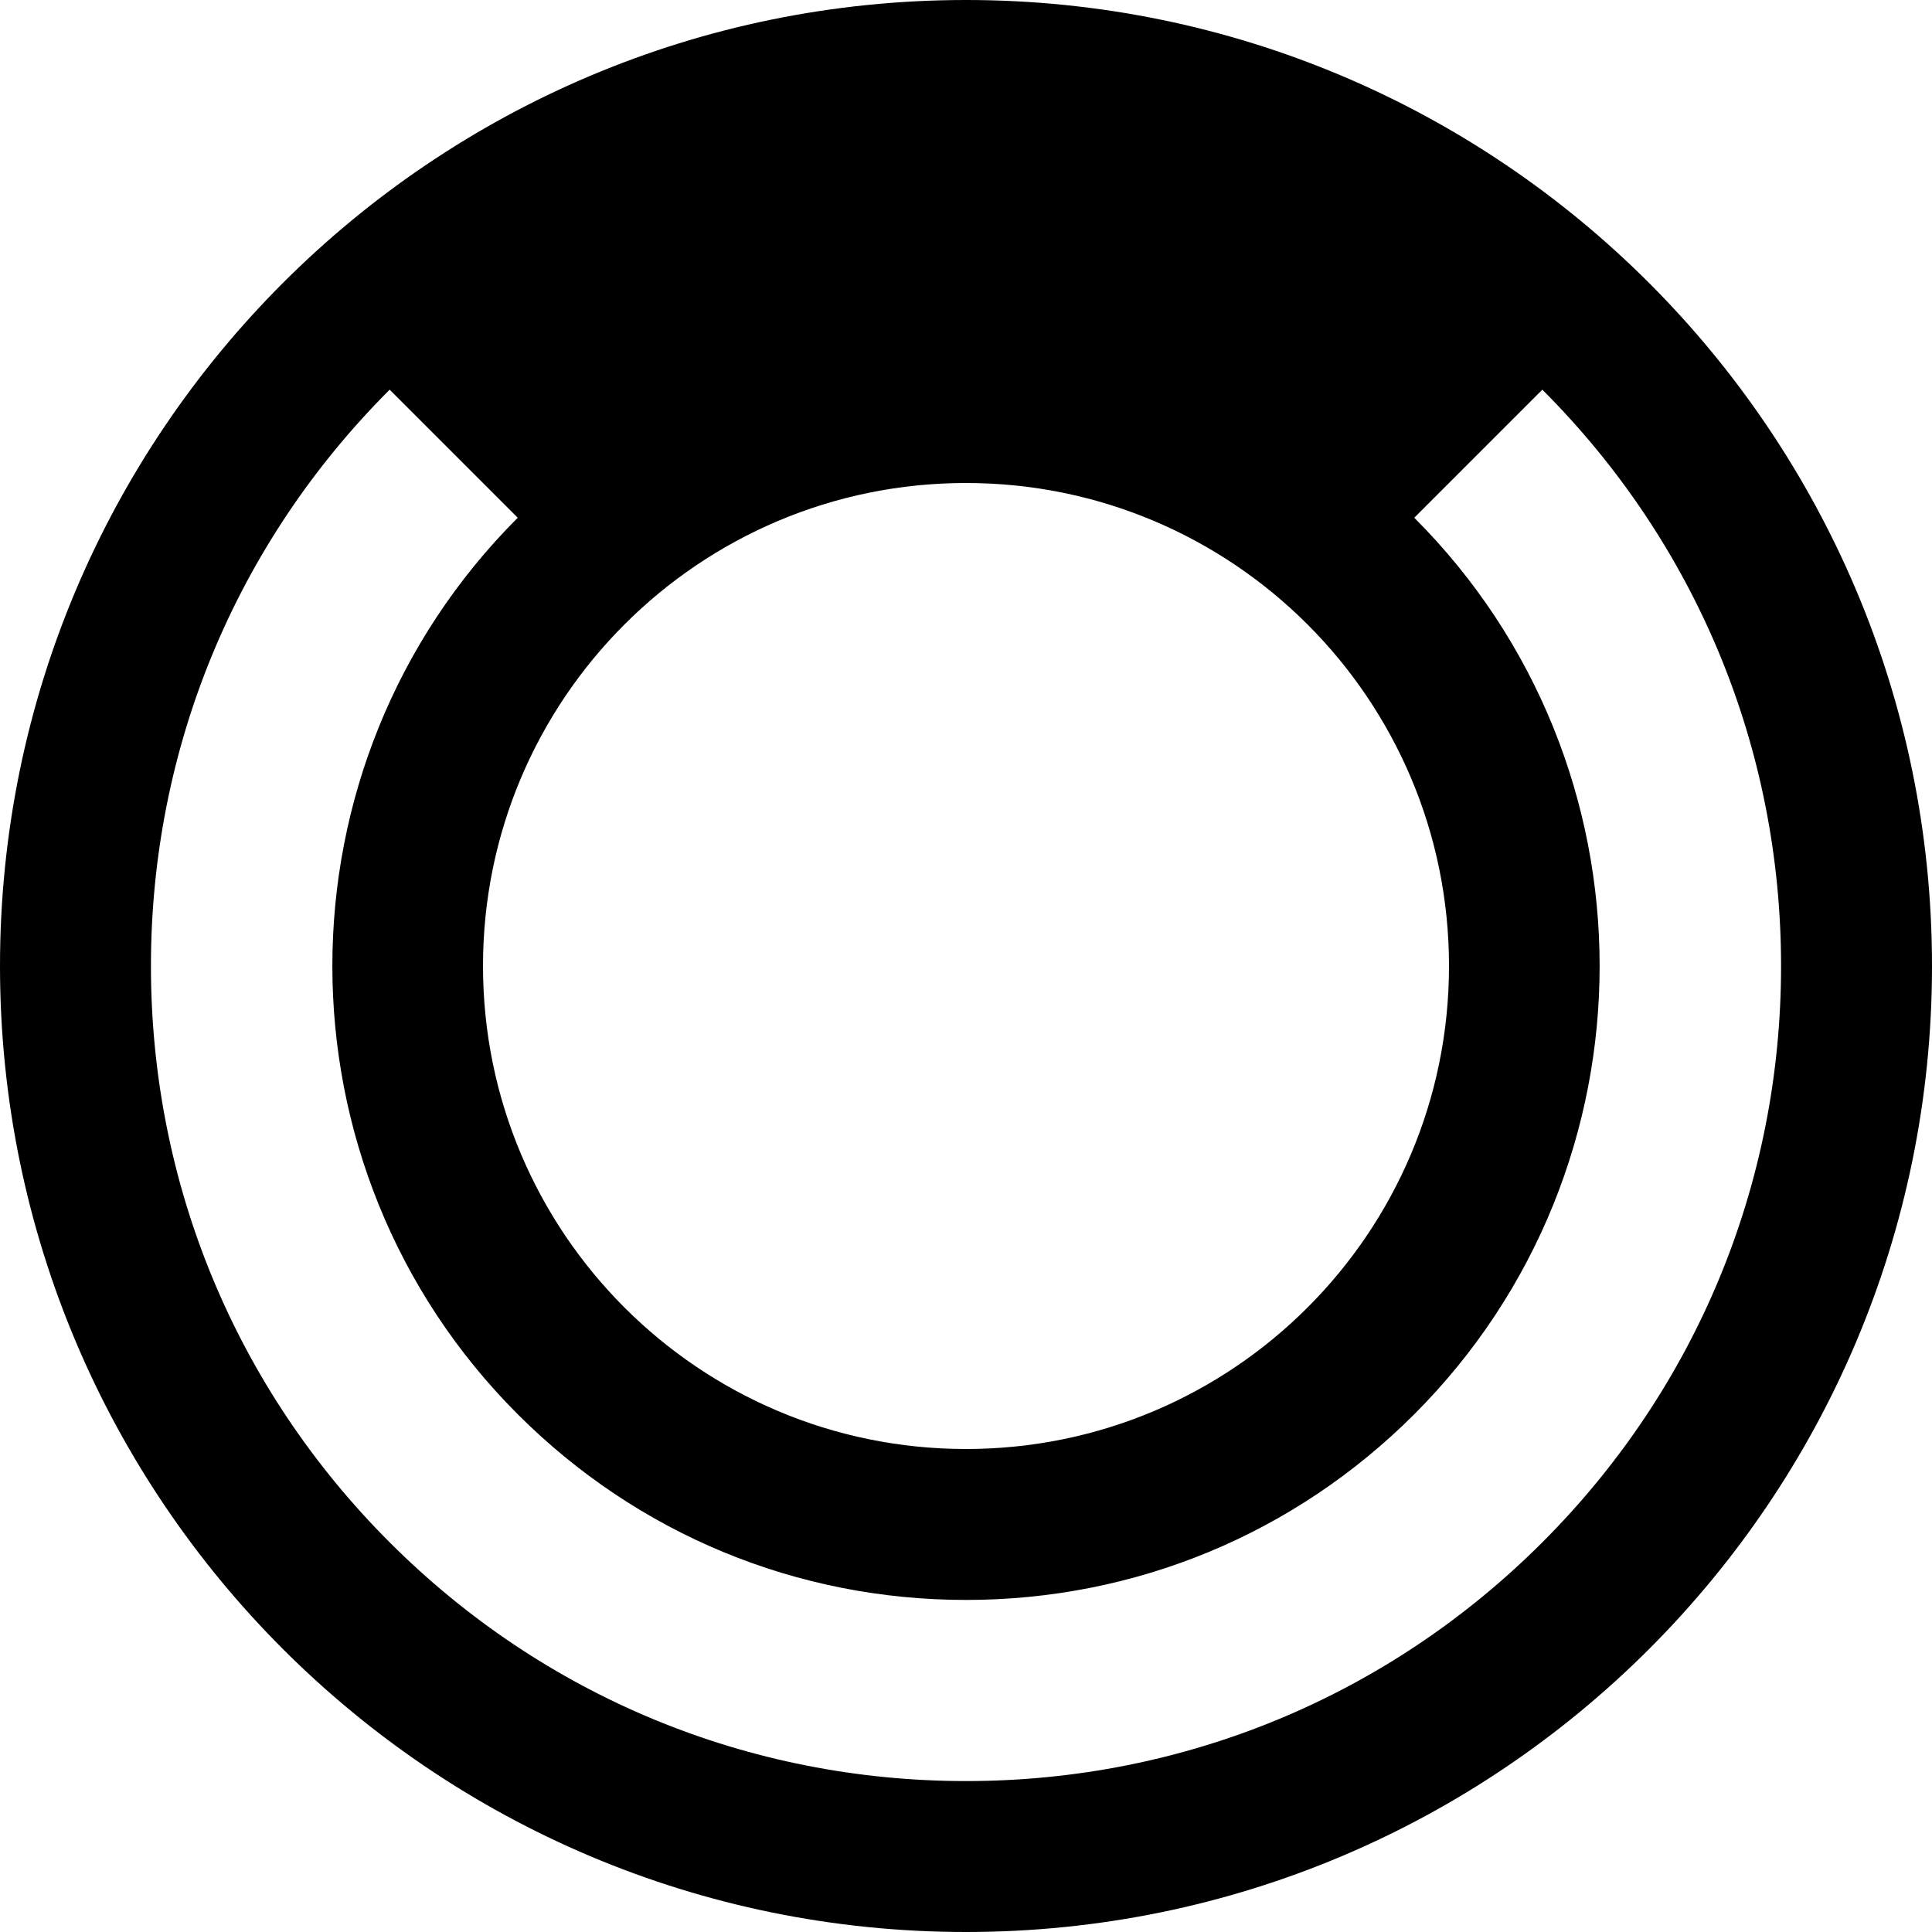 <?xml version="1.0" encoding="iso-8859-1"?>
<!-- Generator: Adobe Illustrator 16.0.0, SVG Export Plug-In . SVG Version: 6.00 Build 0)  -->
<!DOCTYPE svg PUBLIC "-//W3C//DTD SVG 1.1//EN" "http://www.w3.org/Graphics/SVG/1.1/DTD/svg11.dtd">
<svg version="1.1" id="Capa_1" xmlns="http://www.w3.org/2000/svg" xmlns:xlink="http://www.w3.org/1999/xlink" x="0px" y="0px"
	 width="533.333px" height="533.333px" viewBox="0 0 533.333 533.333" style="enable-background:new 0 0 533.333 533.333;"
	 xml:space="preserve">
<g>
	<path d="M266.667,0C119.391,0,0,119.391,0,266.667c0,147.275,119.391,266.666,266.667,266.666
		c147.275,0,266.667-119.391,266.667-266.666C533.333,119.391,413.942,0,266.667,0z M266.667,133.333
		c73.638,0,133.333,59.696,133.333,133.333C400,340.304,340.304,400,266.667,400c-73.637,0-133.333-59.696-133.333-133.333
		C133.333,193.029,193.029,133.333,266.667,133.333z M425.766,425.766c-42.498,42.497-99,65.901-159.1,65.901
		s-116.602-23.404-159.099-65.901c-42.498-42.497-65.901-99-65.901-159.099c0-60.099,23.404-116.603,65.901-159.099l35.355,35.355
		l0,0c-68.232,68.232-68.232,179.255,0,247.487c33.053,33.054,76.999,51.257,123.744,51.257c46.744,0,90.69-18.203,123.744-51.257
		c68.231-68.232,68.231-179.254,0-247.487l35.355-35.355c42.496,42.497,65.9,99,65.9,159.099
		C491.667,326.766,468.262,383.269,425.766,425.766z"/>
</g>
<g>
</g>
<g>
</g>
<g>
</g>
<g>
</g>
<g>
</g>
<g>
</g>
<g>
</g>
<g>
</g>
<g>
</g>
<g>
</g>
<g>
</g>
<g>
</g>
<g>
</g>
<g>
</g>
<g>
</g>
</svg>
